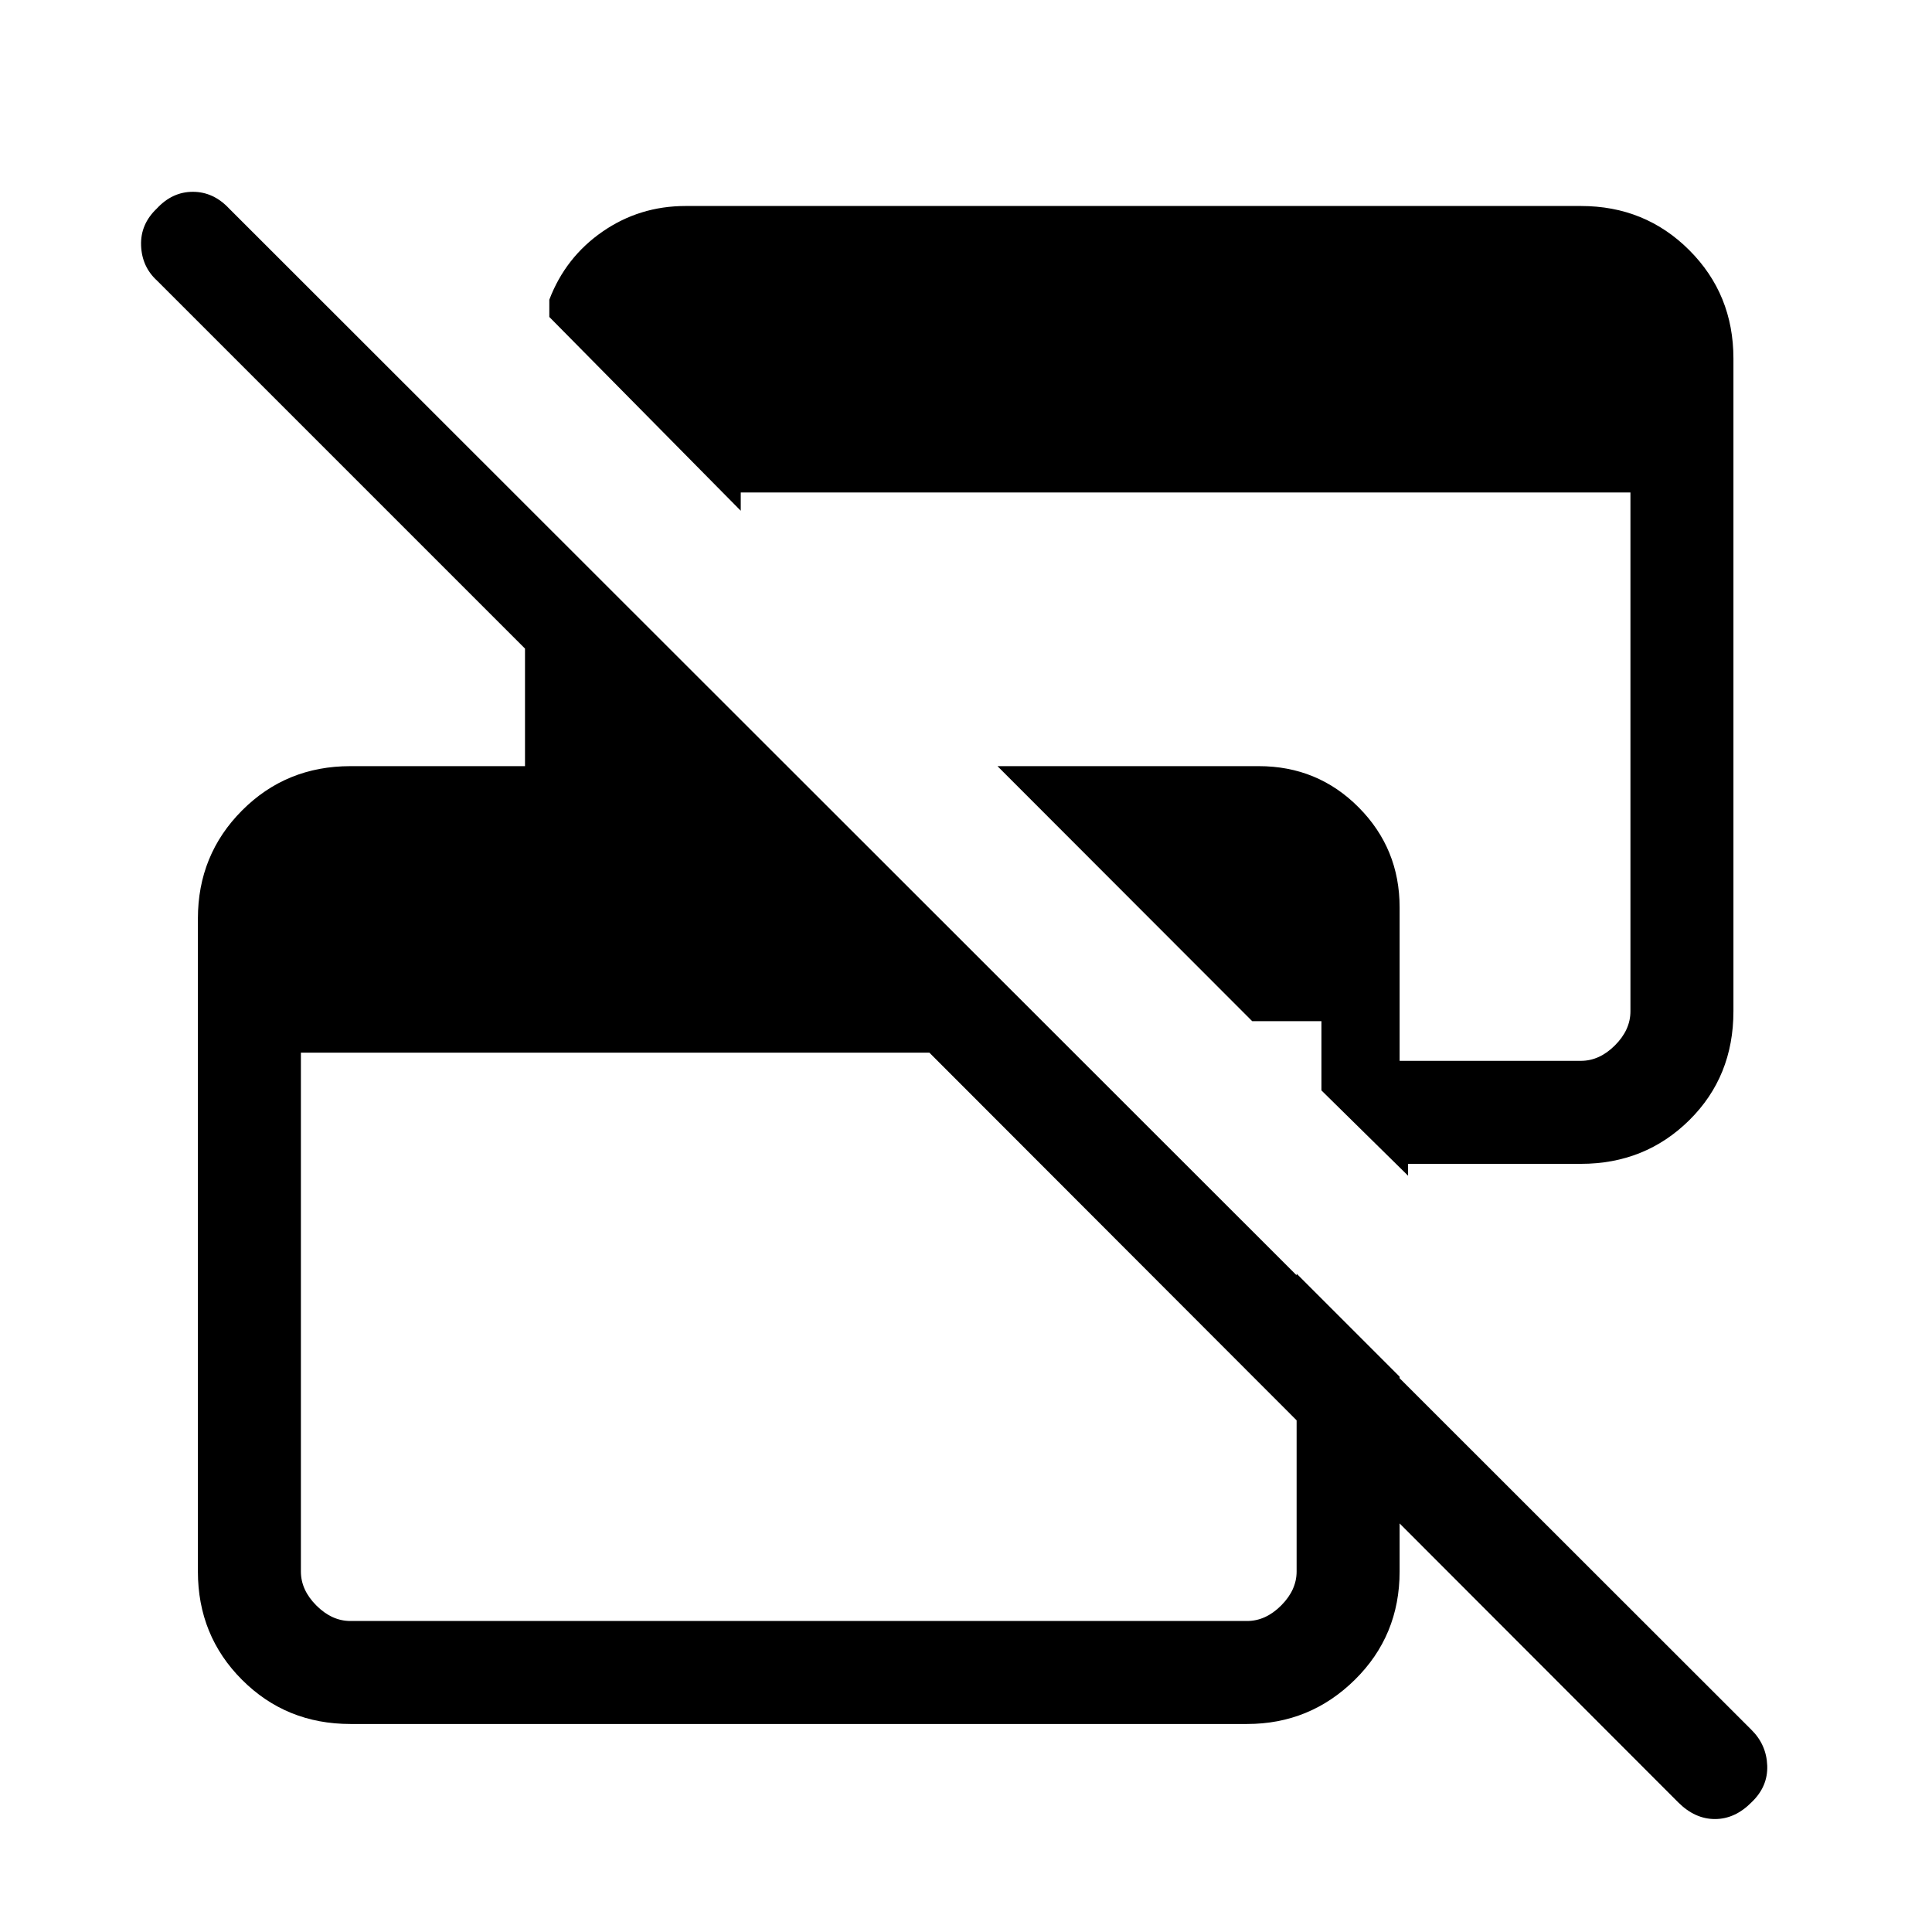 <svg xmlns="http://www.w3.org/2000/svg" height="40" viewBox="0 -960 960 960" width="40"><path d="M833.872-64.436 461.794-436.949H149.513v257.795q0 9.231 7.692 16.923 7.692 7.693 16.923 7.693h445.539q9.231 0 16.923-7.693 7.692-7.692 7.692-16.923v-147.974l51.179 51.179v96.795q0 31.911-22.275 53.853-22.276 21.942-53.519 21.942H174.128q-31.91 0-53.852-21.942-21.943-21.942-21.943-53.853v-324.359q0-31.756 21.943-53.775 21.942-22.019 53.852-22.019h86.744v-58.411L78.025-820.564q-7.538-6.893-7.923-17.459-.384-10.567 7.818-18.362 7.69-8.307 17.91-8.307 10.221 0 18.016 8.307l756.359 755.847q7.538 7.417 7.923 17.862.385 10.445-7.818 18.24-8.202 8.308-18.166 8.308t-18.272-8.308ZM699.666-375.795l-43.051-42.384v-34.411h-34.411L495.641-579.307h129.82q29.282 0 49.641 20.477 20.359 20.478 20.359 49.693v76.265h90.078q9.23 0 16.923-7.692 7.692-7.692 7.692-16.923v-257.796H368.076v9.078l-95.127-96.307v-8.565q8.025-21.077 26.426-33.82 18.4-12.744 41.292-12.744h444.872q31.91 0 53.852 21.942 21.942 21.942 21.942 53.853v324.359q0 32.423-21.942 54.109t-53.852 21.686h-85.873v5.897Z"/></svg>